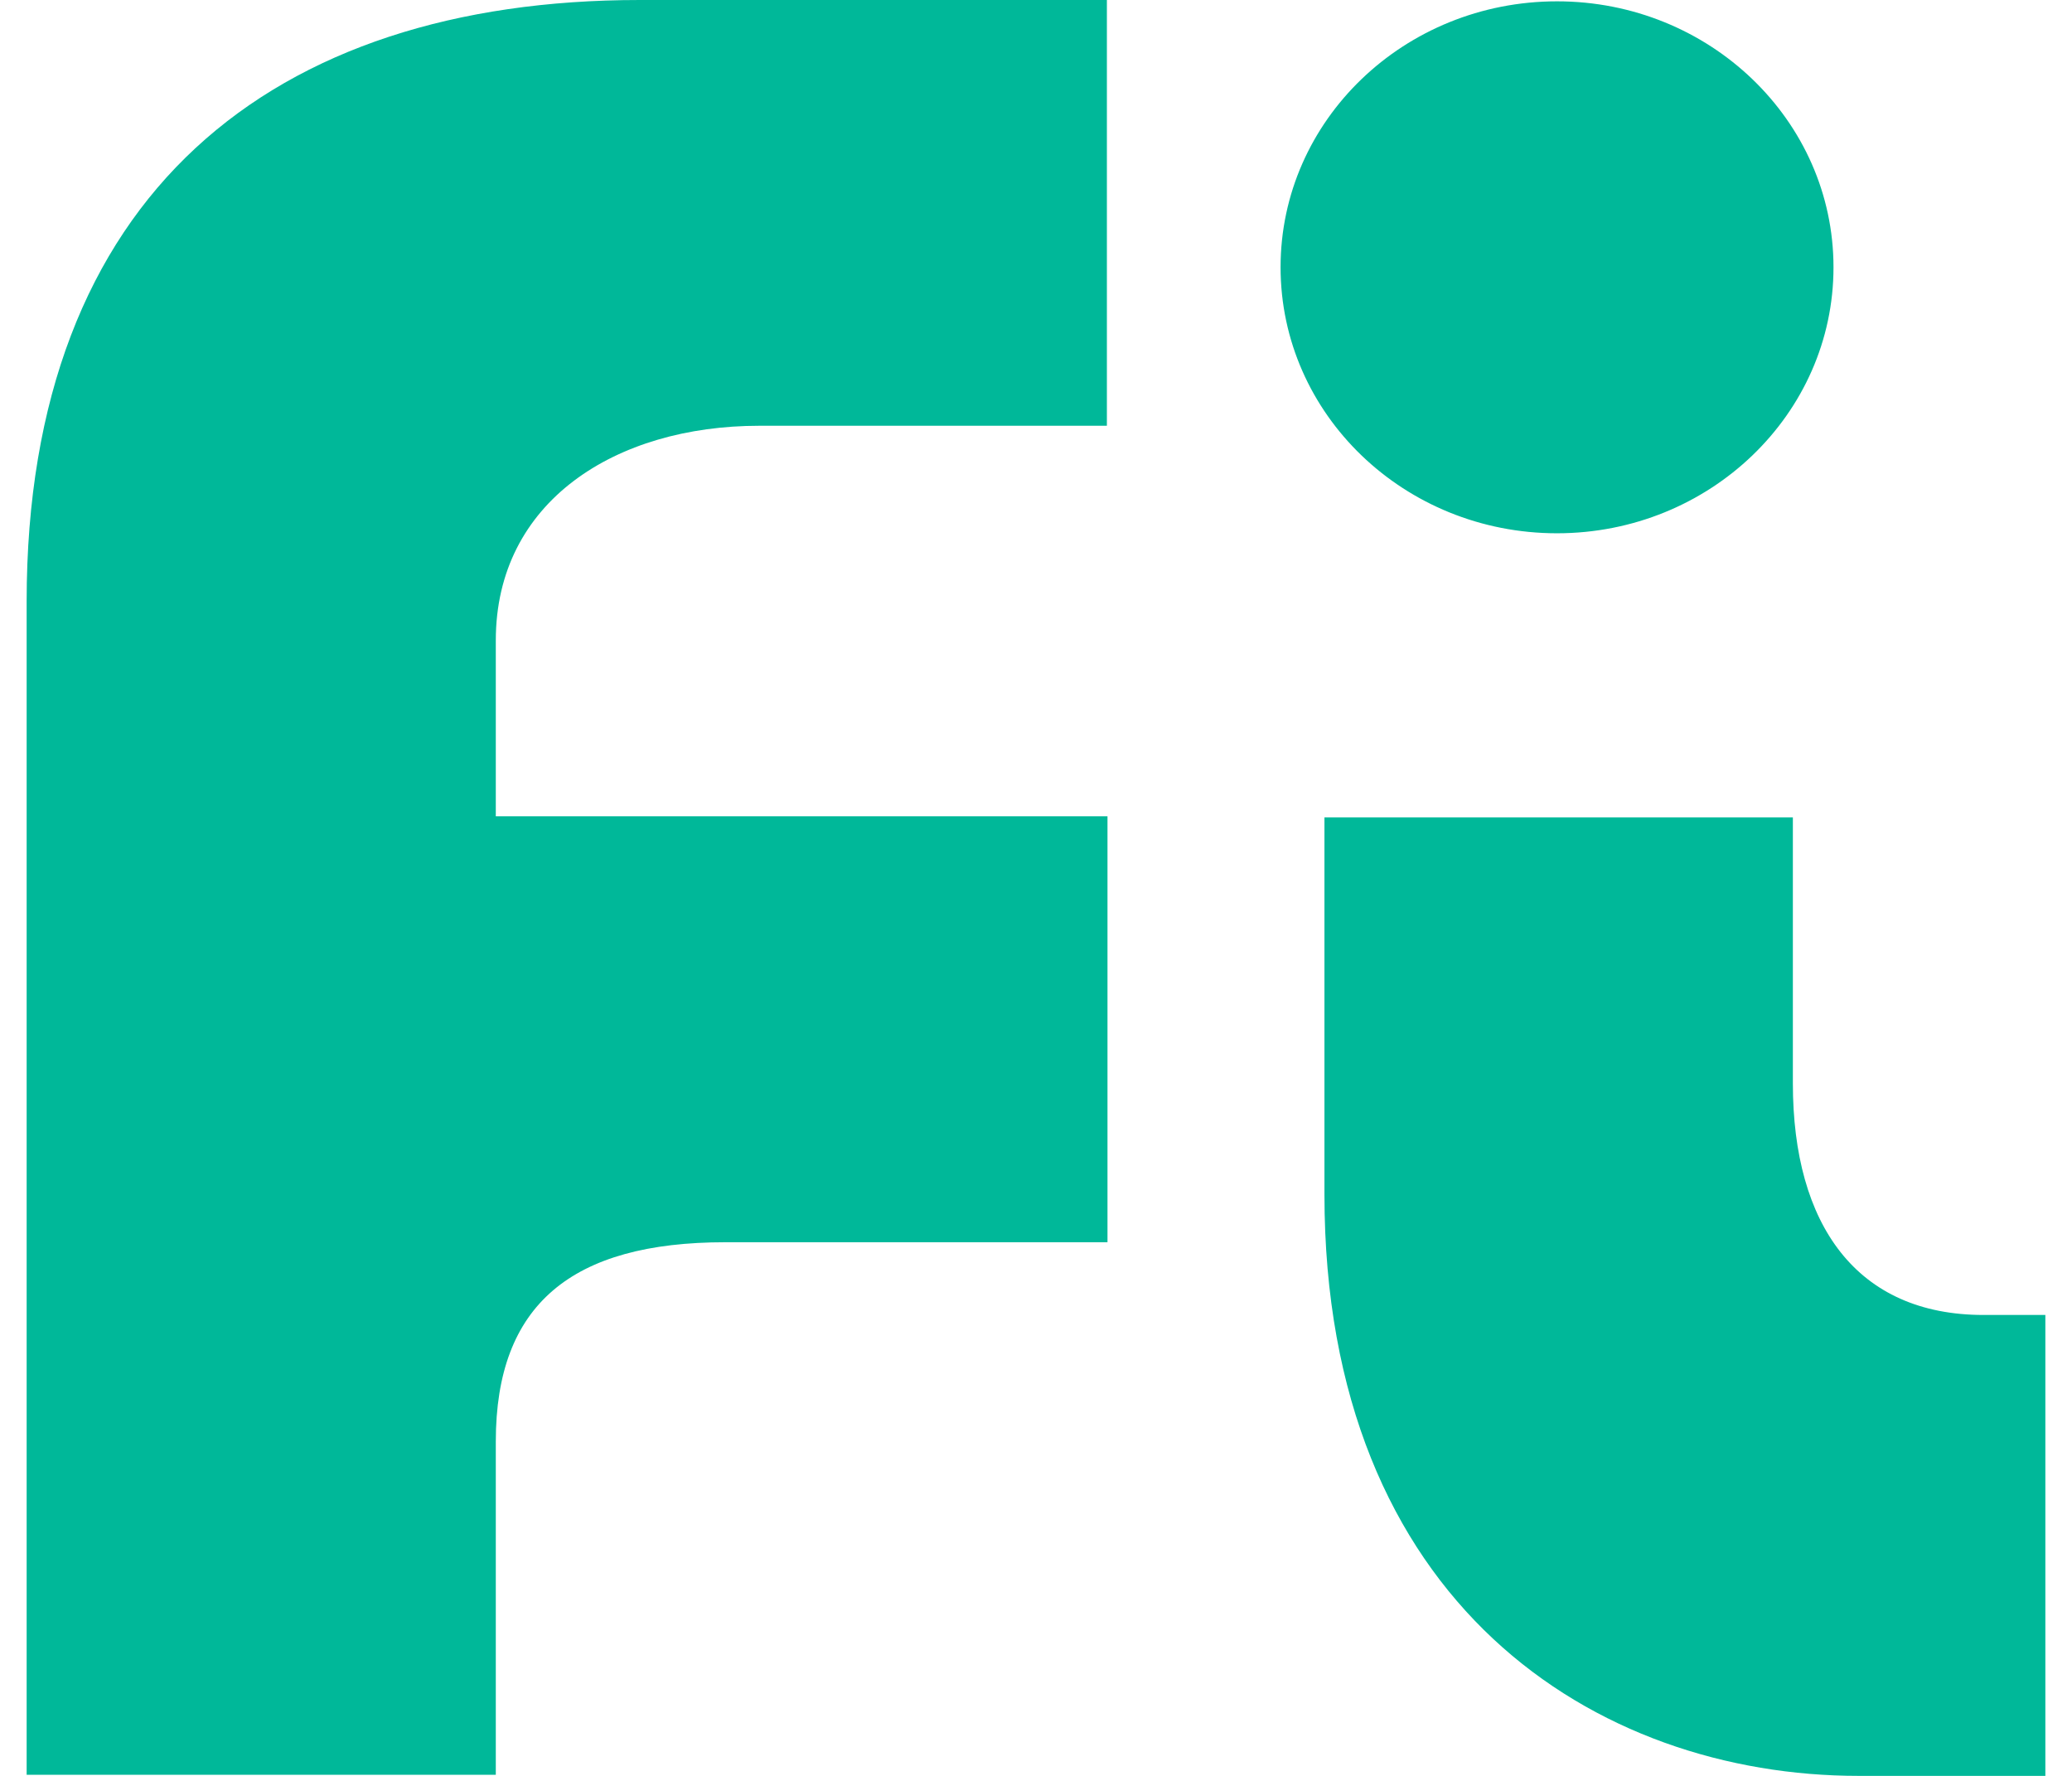 <svg fill="#00B899" role="img" viewBox="0 0 28 24" xmlns="http://www.w3.org/2000/svg"><title>Fi</title><path d="M17.305 3.612c0-1.988 1.673-3.594 3.736-3.594 2.061 0 3.736 1.61 3.736 3.594s-1.673 3.594-3.736 3.595c-2.064 0-3.735-1.607-3.736-3.595zM27.64 17.771h-0.835c-1.713 0-2.577-1.215-2.577-3.129v-3.595h-6.33v5.095c0 5.535 3.669 7.858 7.221 7.858H27.64ZM6.7 19.481c0-1.851 1.024-2.693 3.104-2.693h5.162v-5.756H6.7V8.655c0-1.88 1.622-2.901 3.56-2.901h4.698V0H8.645C3.685 0 0.36 2.626 0.36 8.128v15.857h6.34Z"/></svg>